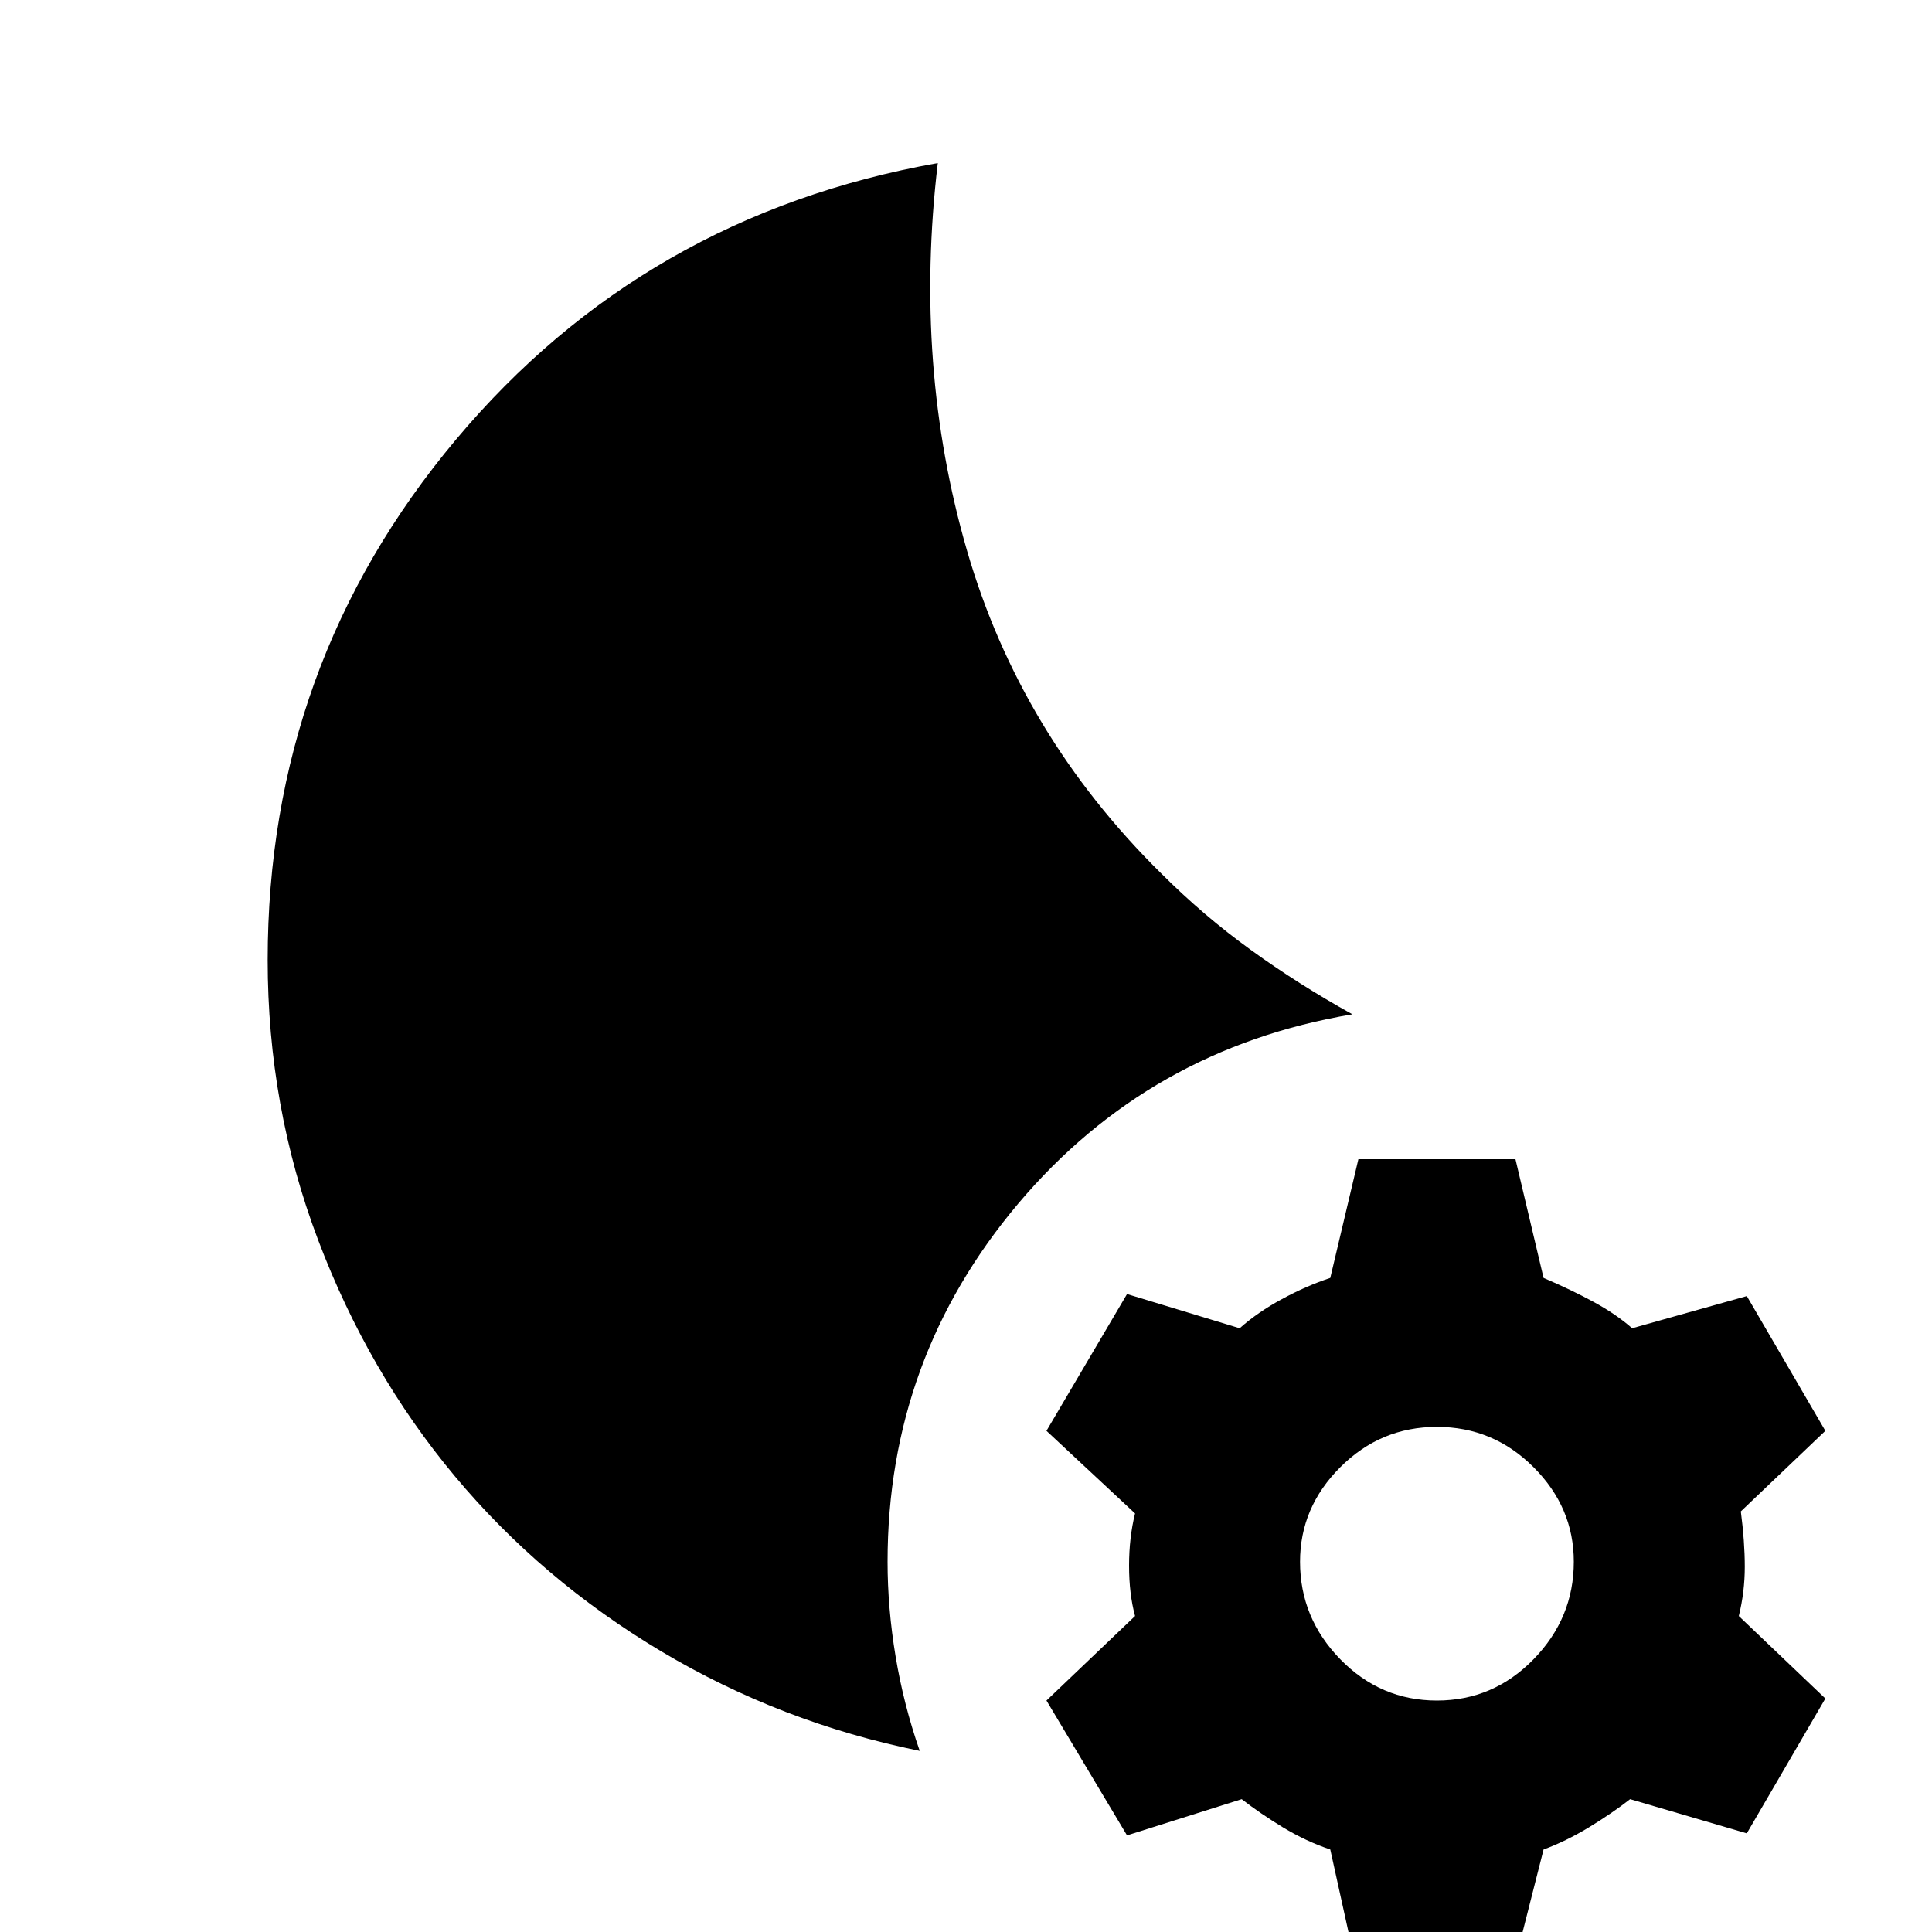 <svg xmlns="http://www.w3.org/2000/svg" height="20" width="20"><path d="m14.042 20.375-.271-1.229q-.25-.084-.49-.229-.239-.146-.427-.292L11.667 19l-.834-1.396.917-.875q-.062-.229-.062-.521 0-.291.062-.541l-.917-.855.834-1.416 1.166.354q.188-.167.438-.302.25-.136.5-.219L14.062 12h1.626l.291 1.229q.292.125.521.25.229.125.396.271l1.187-.333.813 1.395-.875.834q.041.312.041.573 0 .26-.062.51l.896.854-.813 1.396-1.208-.354q-.187.146-.427.292-.24.145-.469.229l-.312 1.229Zm.833-2.771q.583 0 1-.427.417-.427.417-1.01 0-.563-.417-.979-.417-.417-1-.417t-1 .417q-.417.416-.417.979 0 .583.417 1.01.417.427 1 .427Zm-5.354.521q-1.438-.292-2.677-1.031-1.24-.74-2.136-1.813-.896-1.073-1.416-2.448-.521-1.375-.521-2.895 0-3.063 1.948-5.386t4.989-2.864q-.25 2.104.302 4.01.552 1.906 2.011 3.344.437.437.927.791.49.355 1.052.667-2.104.354-3.458 1.958t-1.354 3.709q0 .479.083.979t.25.979Z"/></svg>